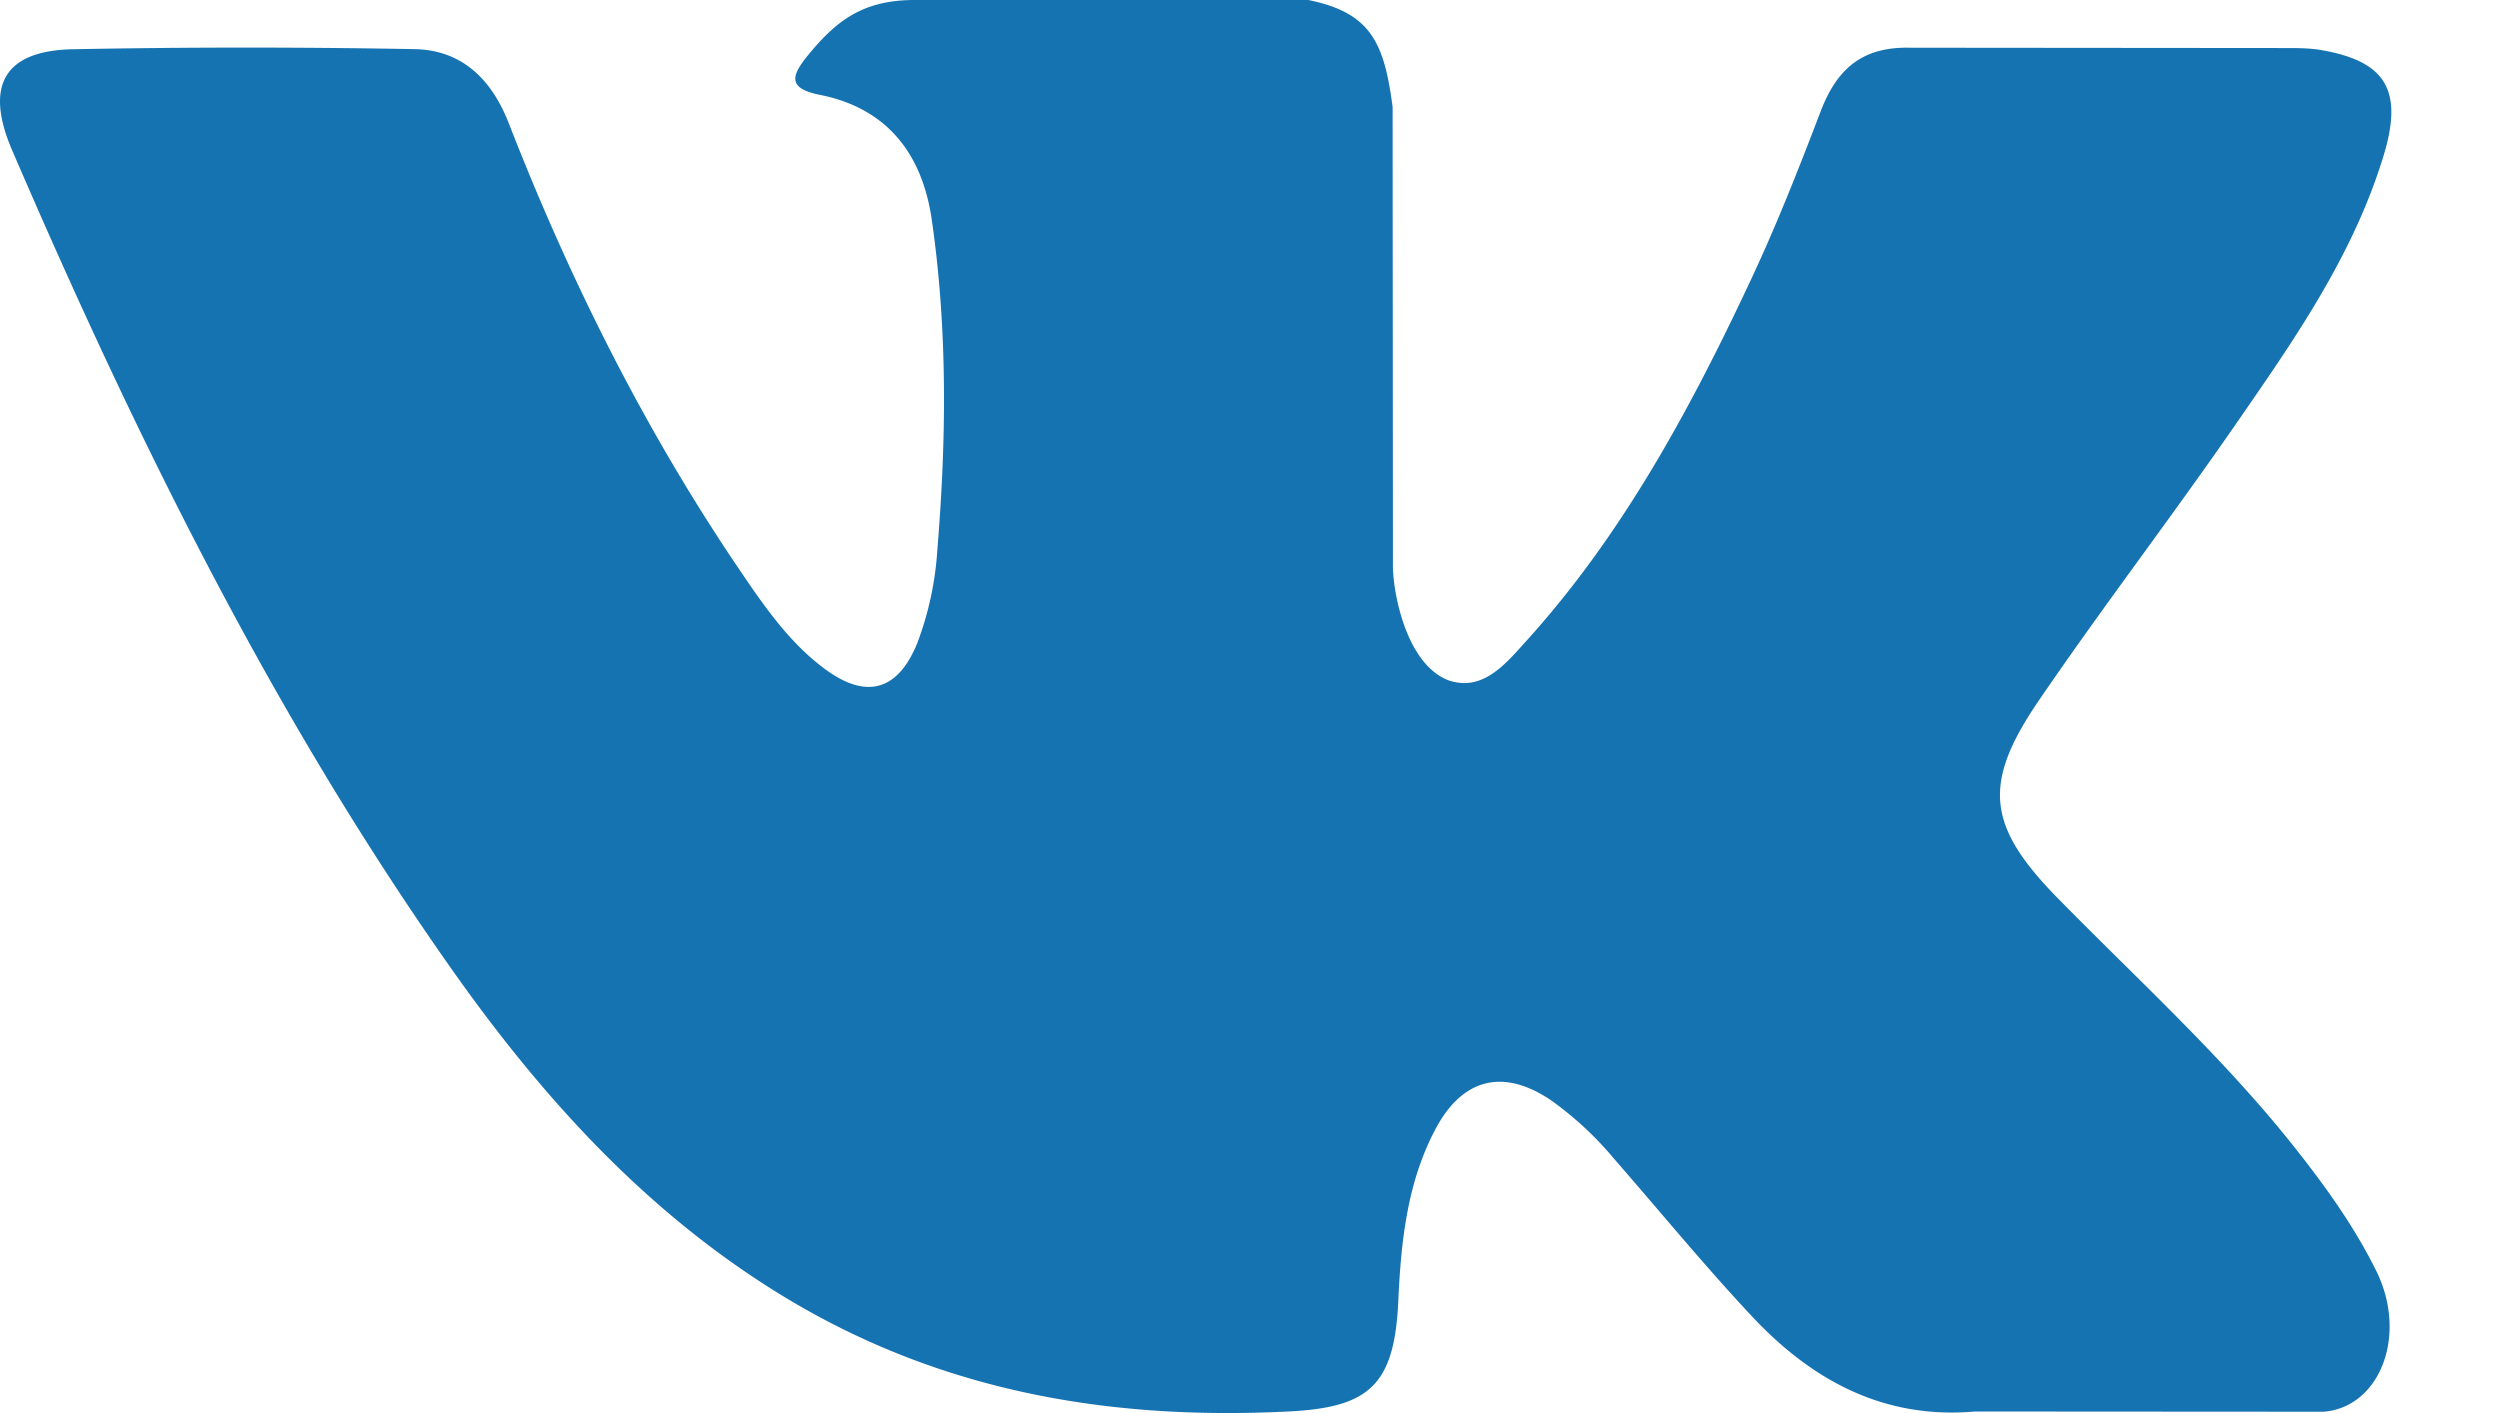 <svg xmlns="http://www.w3.org/2000/svg" width="23" height="13"><path fill-rule="evenodd" fill="#1673B2" d="M18.934 8.266c.73.744 1.501 1.444 2.155 2.263.289.364.563.74.772 1.162.297.6.028 1.261-.487 1.297l-3.205-.002c-.827.072-1.486-.276-2.041-.865-.444-.473-.855-.975-1.281-1.463a3.079 3.079 0 0 0-.577-.535c-.438-.297-.817-.206-1.067.271-.255.484-.313 1.021-.338 1.561-.034.788-.262.995-1.02 1.031-1.621.08-3.158-.176-4.587-1.029-1.259-.753-2.236-1.815-3.086-3.017C2.517 6.598 1.25 4.025.111 1.381-.145.784.042.465.672.453A84.169 84.169 0 0 1 3.81.452c.425.006.706.261.87.68.566 1.453 1.258 2.835 2.127 4.115.231.341.467.682.803.923.372.265.655.177.83-.256a2.95 2.95 0 0 0 .184-.862c.083-1.011.094-2.019-.051-3.025C8.484 1.398 8.145.992 7.544.873c-.306-.061-.26-.18-.112-.363.258-.314.5-.51.983-.51h3.622c.57.117.697.385.775.984l.003 4.201c-.006.232.111.92.511 1.074.32.109.531-.158.724-.371.867-.96 1.486-2.096 2.039-3.273.245-.517.456-1.054.661-1.59.151-.398.389-.595.819-.586l3.486.003c.103 0 .208.002.308.02.587.104.748.369.567.967-.286.94-.842 1.723-1.386 2.51-.582.84-1.203 1.651-1.78 2.496-.53.772-.488 1.161.17 1.831z"/></svg>